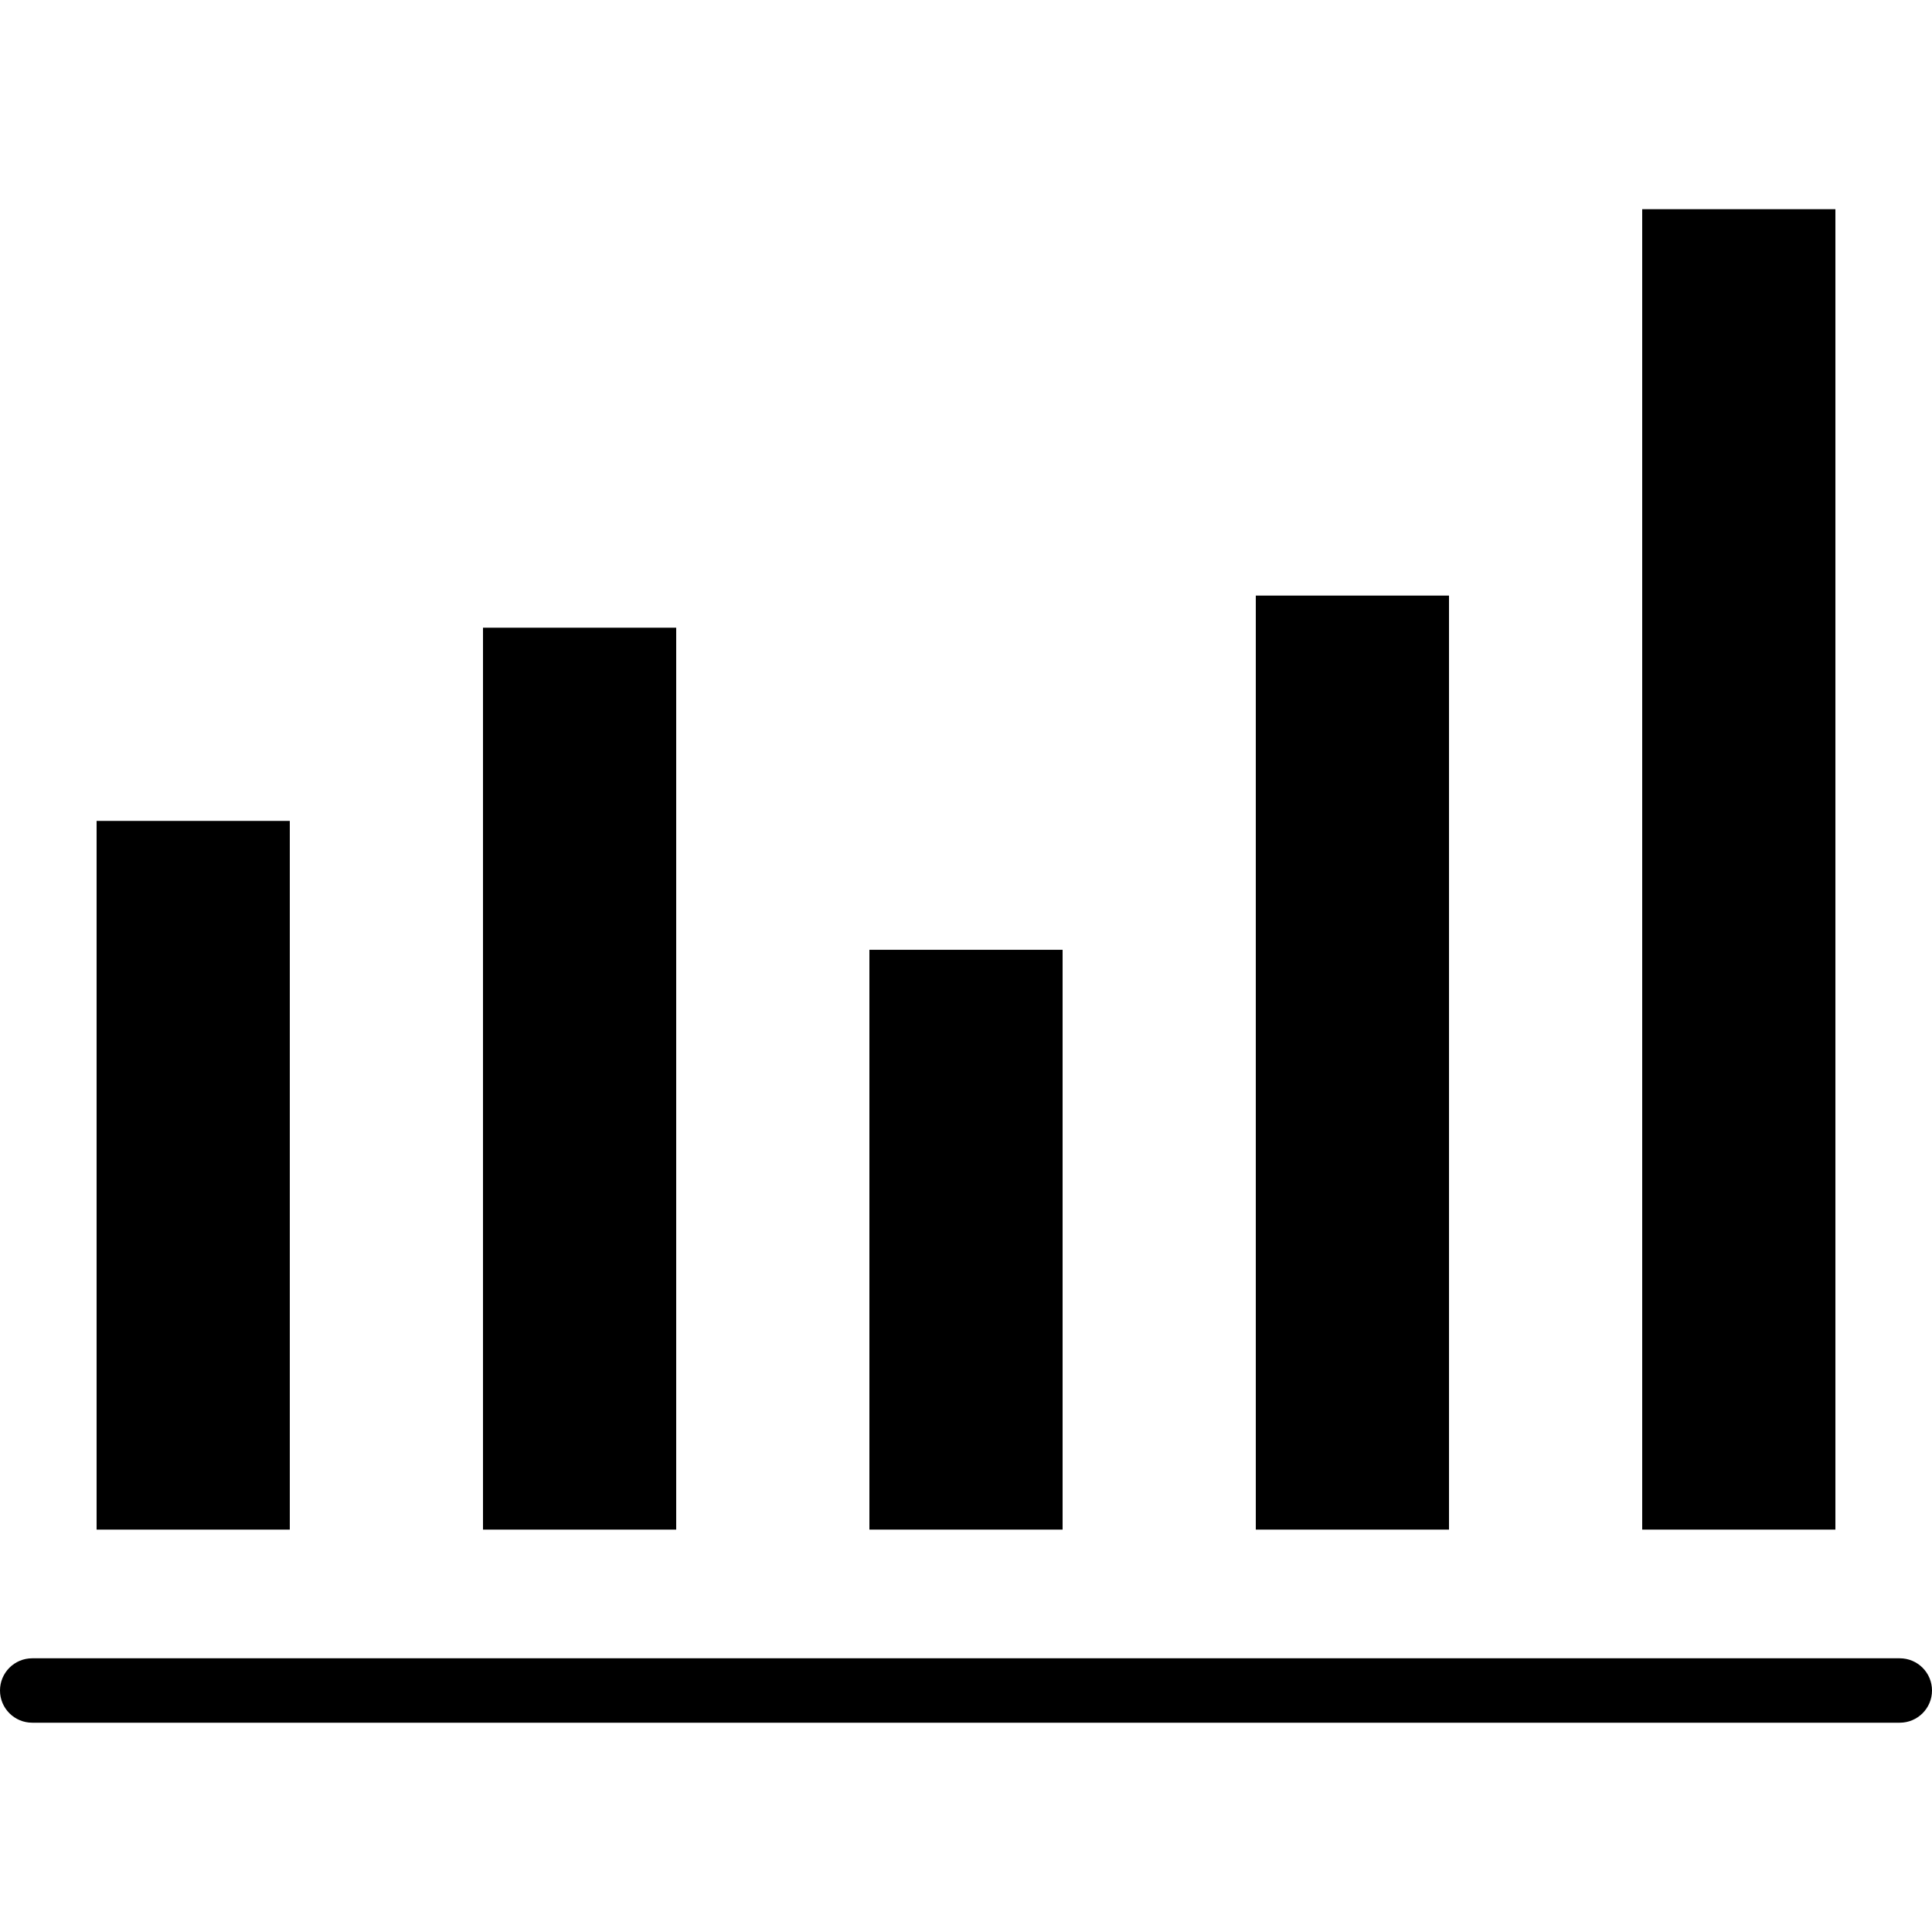 <svg height="24pt" viewBox="0 -52 480 480" width="24pt" xmlns="http://www.w3.org/2000/svg"><path d="m24 152h48v176h-48zm0 0"/><path d="m24 152h48v176h-48zm0 0"/><path d="m120 104h48v224h-48zm0 0"/><path d="m120 104h48v224h-48zm0 0"/><path d="m216 184h48v144h-48zm0 0"/><path d="m216 184h48v144h-48zm0 0"/><path d="m312 96h48v232h-48zm0 0"/><path d="m408 0h48v328h-48zm0 0"/><path d="m312 96h48v232h-48zm0 0"/><path d="m408 0h48v328h-48zm0 0"/><path d="m472 360h-464c-4.418 0-8 3.582-8 8s3.582 8 8 8h464c4.418 0 8-3.582 8-8s-3.582-8-8-8zm0 0"/></svg>

